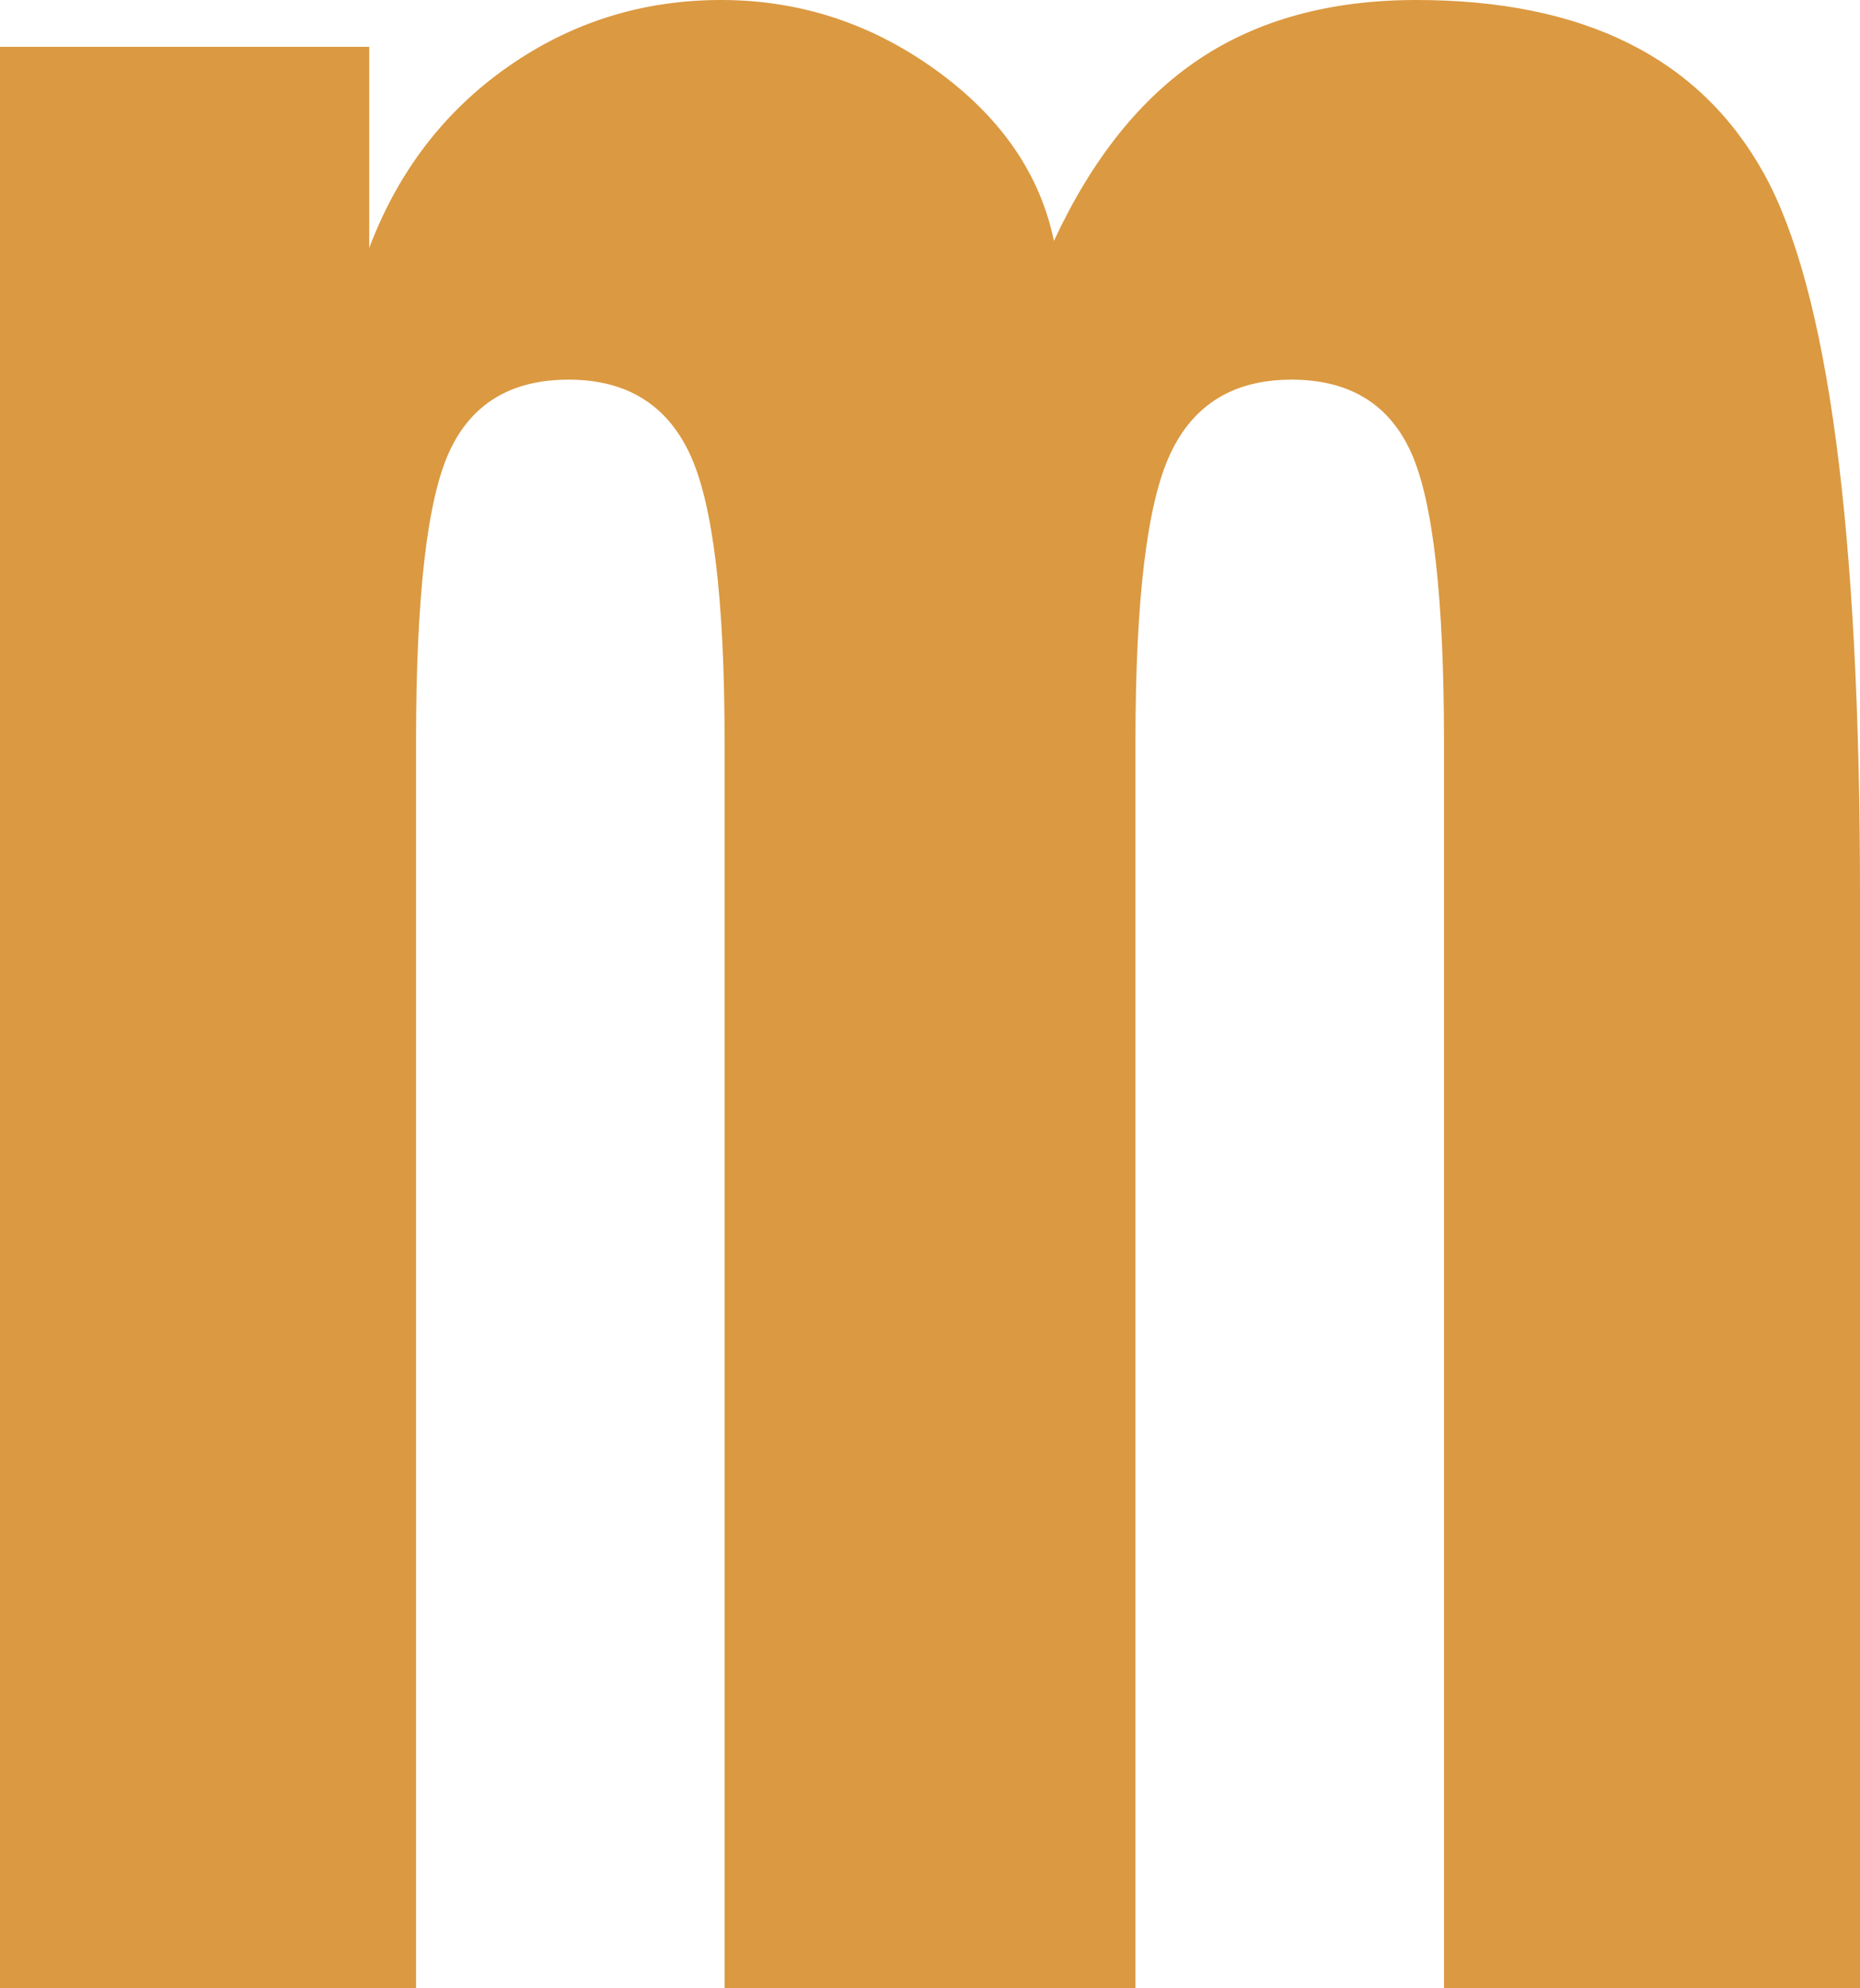 <?xml version="1.0" encoding="utf-8"?>
<!-- Generator: Adobe Illustrator 16.0.0, SVG Export Plug-In . SVG Version: 6.00 Build 0)  -->
<!DOCTYPE svg PUBLIC "-//W3C//DTD SVG 1.1//EN" "http://www.w3.org/Graphics/SVG/1.1/DTD/svg11.dtd">
<svg version="1.1" id="Layer_1" xmlns:x="http://ns.adobe.com/Extensibility/1.0/" xmlns:i="http://ns.adobe.com/AdobeIllustrator/10.0/" xmlns:graph="http://ns.adobe.com/Graphs/1.0/"
	 xmlns="http://www.w3.org/2000/svg" xmlns:xlink="http://www.w3.org/1999/xlink" x="0px" y="0px" width="37.182px"
	 height="39.746px" viewBox="0 0 37.182 39.746" enable-background="new 0 0 37.182 39.746" xml:space="preserve">
<path fill="#DB9941" d="M21.068,4.816c0.763-1.64,1.732-2.853,2.911-3.639C25.157,0.393,26.602,0,28.311,0
	c3.35,0,5.666,1.155,6.948,3.465c1.282,2.311,1.923,7.116,1.923,14.416v21.866h-8.316V14.831c0-2.888-0.22-4.817-0.658-5.787
	c-0.439-0.97-1.236-1.455-2.391-1.455c-1.156,0-1.965,0.497-2.426,1.49c-0.463,0.994-0.693,2.911-0.693,5.752v24.915h-8.213V14.831
	c0-2.842-0.231-4.759-0.693-5.752c-0.462-0.993-1.271-1.49-2.425-1.49c-1.155,0-1.952,0.485-2.392,1.455s-0.658,2.899-0.658,5.787
	v24.915H0V0.936h7.381v4.02c0.577-1.525,1.501-2.731,2.772-3.621C11.424,0.445,12.844,0,14.415,0s3.003,0.468,4.297,1.403
	S20.791,3.477,21.068,4.816z"/>
</svg>

